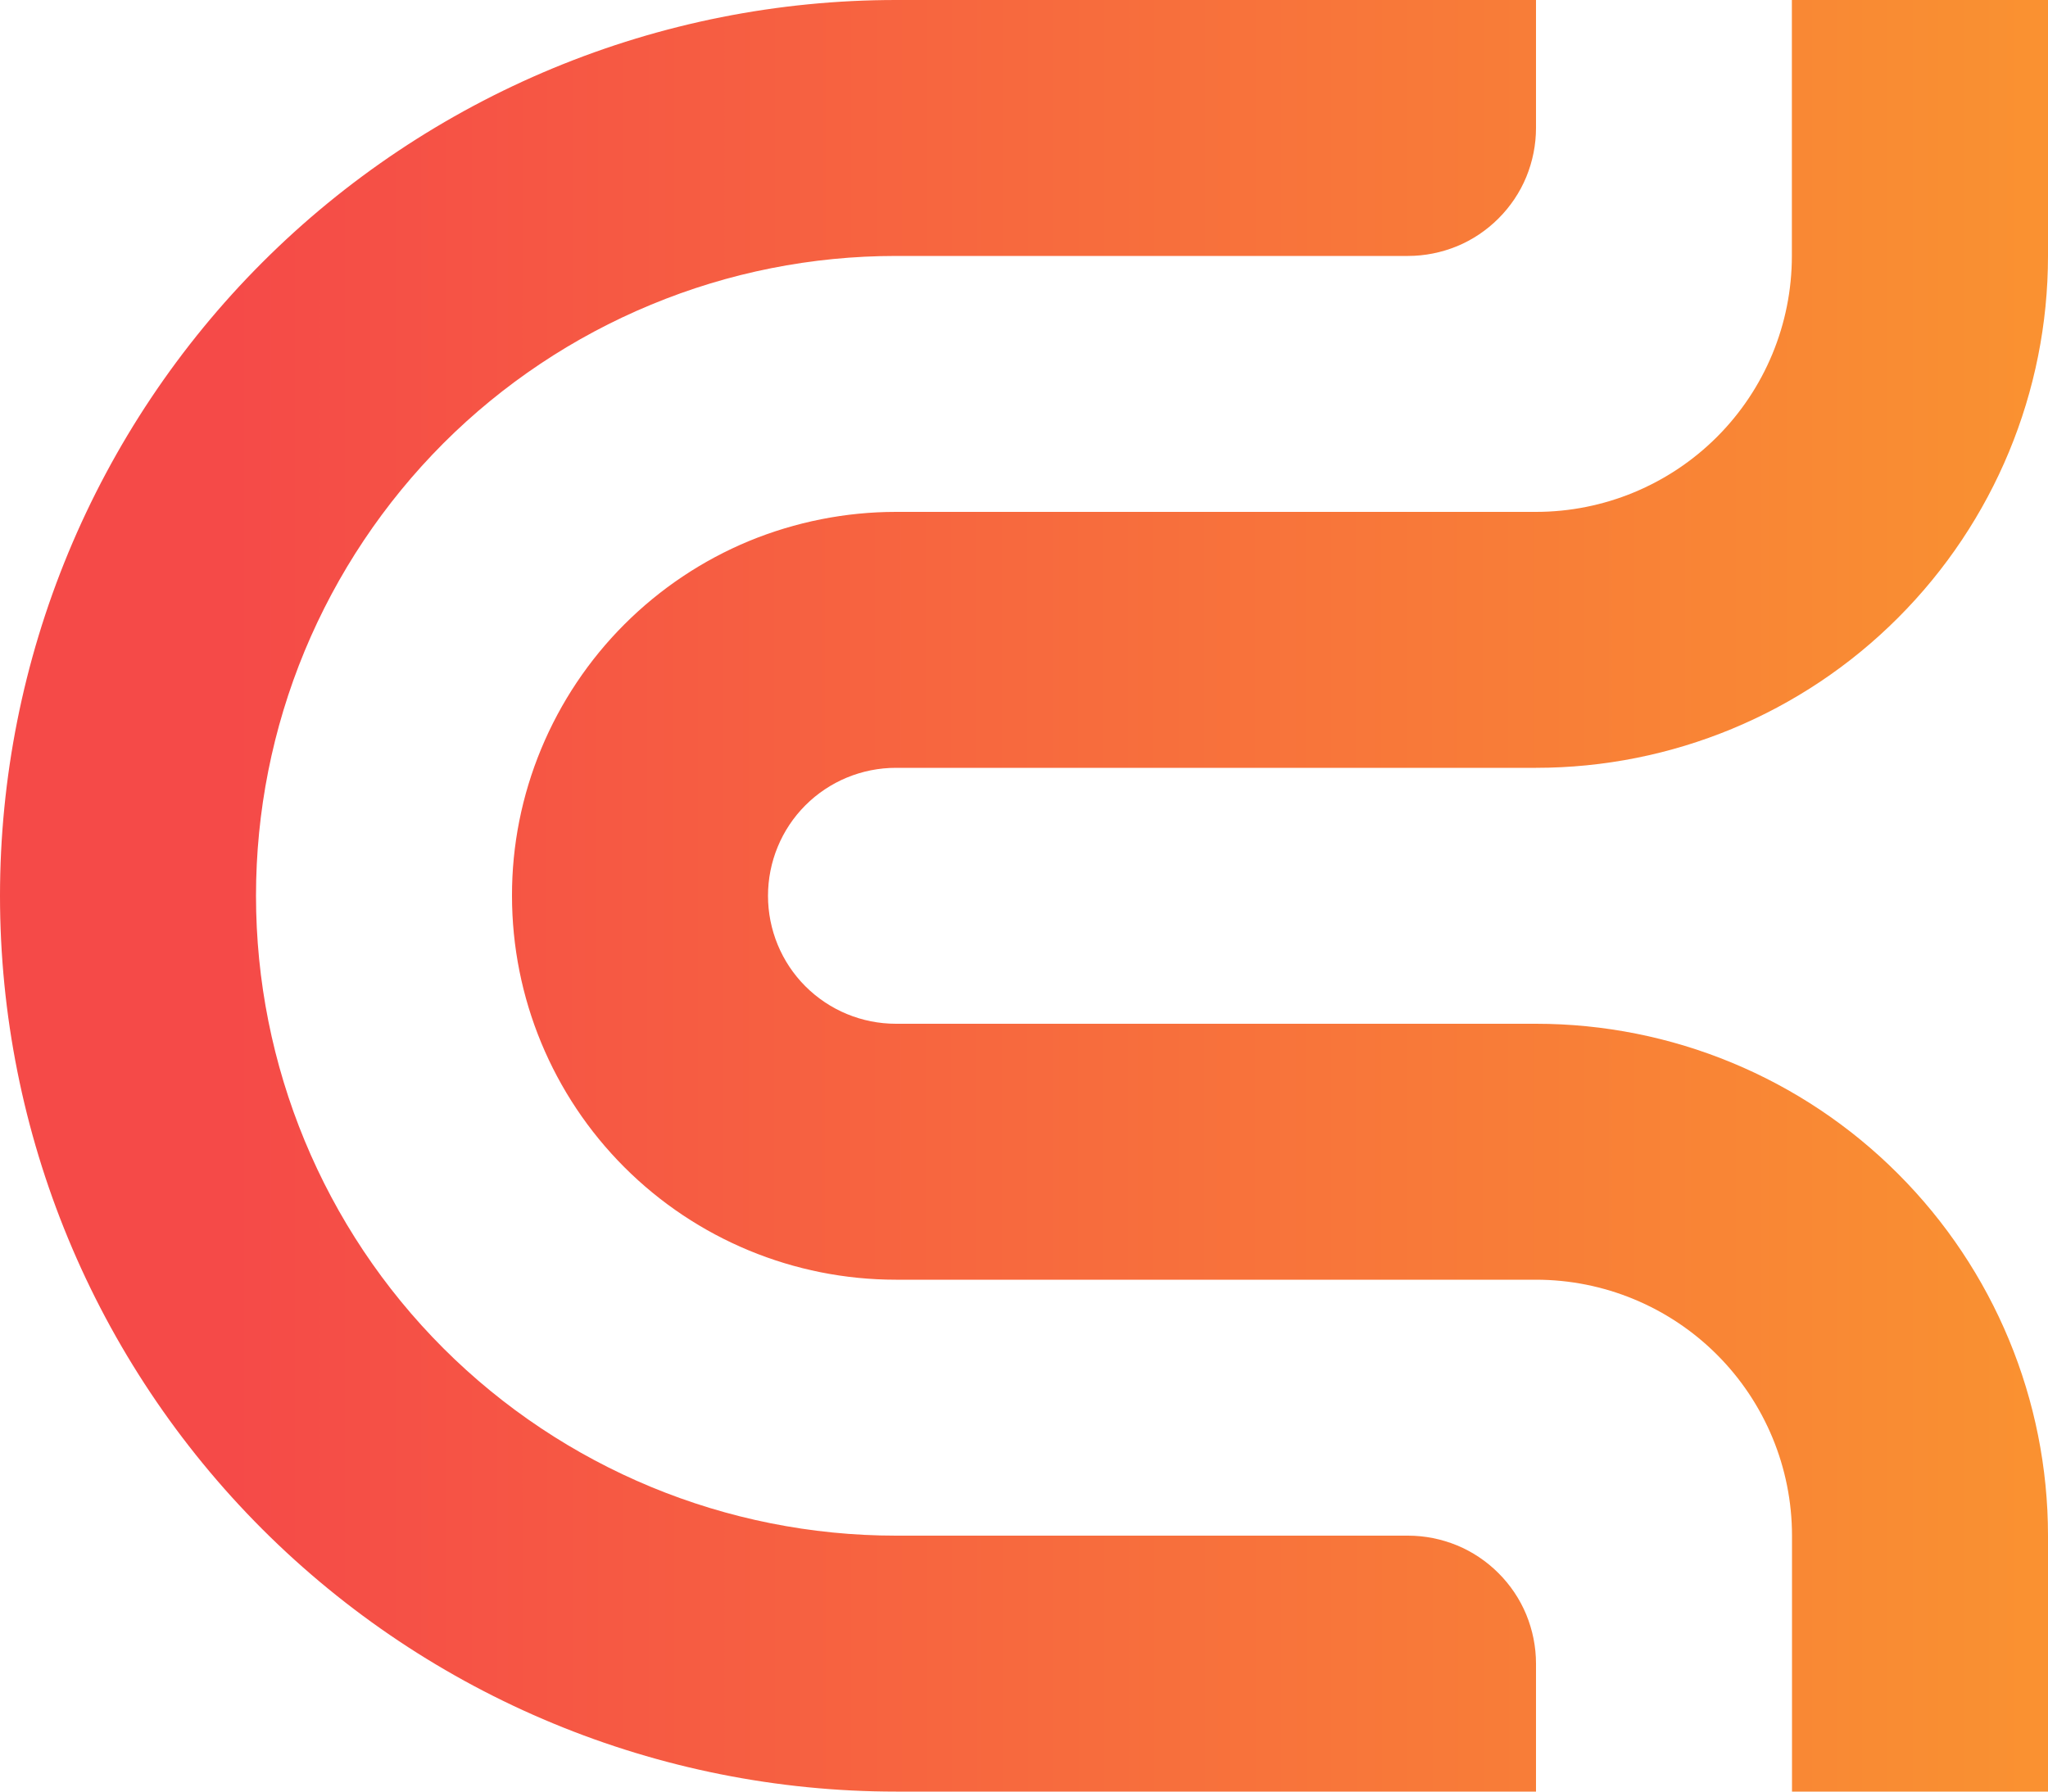 <svg width="16" height="14" viewBox="0 0 16 14" fill="none" xmlns="http://www.w3.org/2000/svg">
<path d="M12 14V13C12 12.869 11.974 12.739 11.924 12.617C11.874 12.496 11.8 12.386 11.707 12.293C11.614 12.2 11.504 12.126 11.383 12.076C11.261 12.026 11.131 12 11 12H7C5.674 12 4.402 11.473 3.464 10.536C2.526 9.598 2 8.326 2 7C2 6.343 2.129 5.693 2.38 5.087C2.632 4.48 3 3.929 3.464 3.464C3.928 3 4.48 2.632 5.086 2.381C5.693 2.129 6.343 2 7 2H11C11.131 2 11.261 1.974 11.383 1.924C11.504 1.874 11.614 1.8 11.707 1.707C11.8 1.614 11.874 1.504 11.924 1.383C11.974 1.261 12 1.131 12 1V0H7C6.081 0 5.17 0.181 4.321 0.533C3.472 0.885 2.7 1.4 2.05 2.05C1.4 2.7 0.885 3.472 0.533 4.321C0.181 5.171 -9.849e-06 6.081 4.01841e-10 7C-3.48132e-10 8.857 0.737 10.637 2.05 11.95C3.363 13.262 5.143 14 7 14H12Z" fill="url(#paint0_linear)"/>
<path d="M4 7C4 7.796 4.316 8.559 4.878 9.121C5.441 9.684 6.204 10 6.999 10H12C12.53 10 13.039 10.211 13.414 10.586C13.789 10.961 14 11.47 14 12V14H16V12C16 10.939 15.578 9.922 14.828 9.172C14.078 8.421 13.061 8 12 8H7C6.734 8 6.48 7.895 6.292 7.707C6.105 7.52 6 7.265 6 7C6 6.735 6.105 6.48 6.292 6.293C6.48 6.105 6.734 6 7 6H12C13.061 6 14.078 5.579 14.828 4.828C15.578 4.078 16 3.061 16 2V0H13.999V2C13.999 2.53 13.789 3.039 13.414 3.414C13.039 3.789 12.53 4 12 4H7C6.606 4 6.215 4.078 5.851 4.228C5.487 4.379 5.157 4.6 4.878 4.879C4.6 5.157 4.379 5.488 4.228 5.852C4.077 6.216 3.999 6.606 4 7Z" fill="url(#paint1_linear)"/>
<defs>
<linearGradient id="paint0_linear" x1="1.812" y1="7" x2="17.208" y2="7" gradientUnits="userSpaceOnUse">
<stop stop-color="#F54A48"/>
<stop offset="1" stop-color="#FA982F"/>
</linearGradient>
<linearGradient id="paint1_linear" x1="1.803" y1="7" x2="17.212" y2="7" gradientUnits="userSpaceOnUse">
<stop stop-color="#F54A48"/>
<stop offset="1" stop-color="#FA982F"/>
</linearGradient>
</defs>
</svg>
